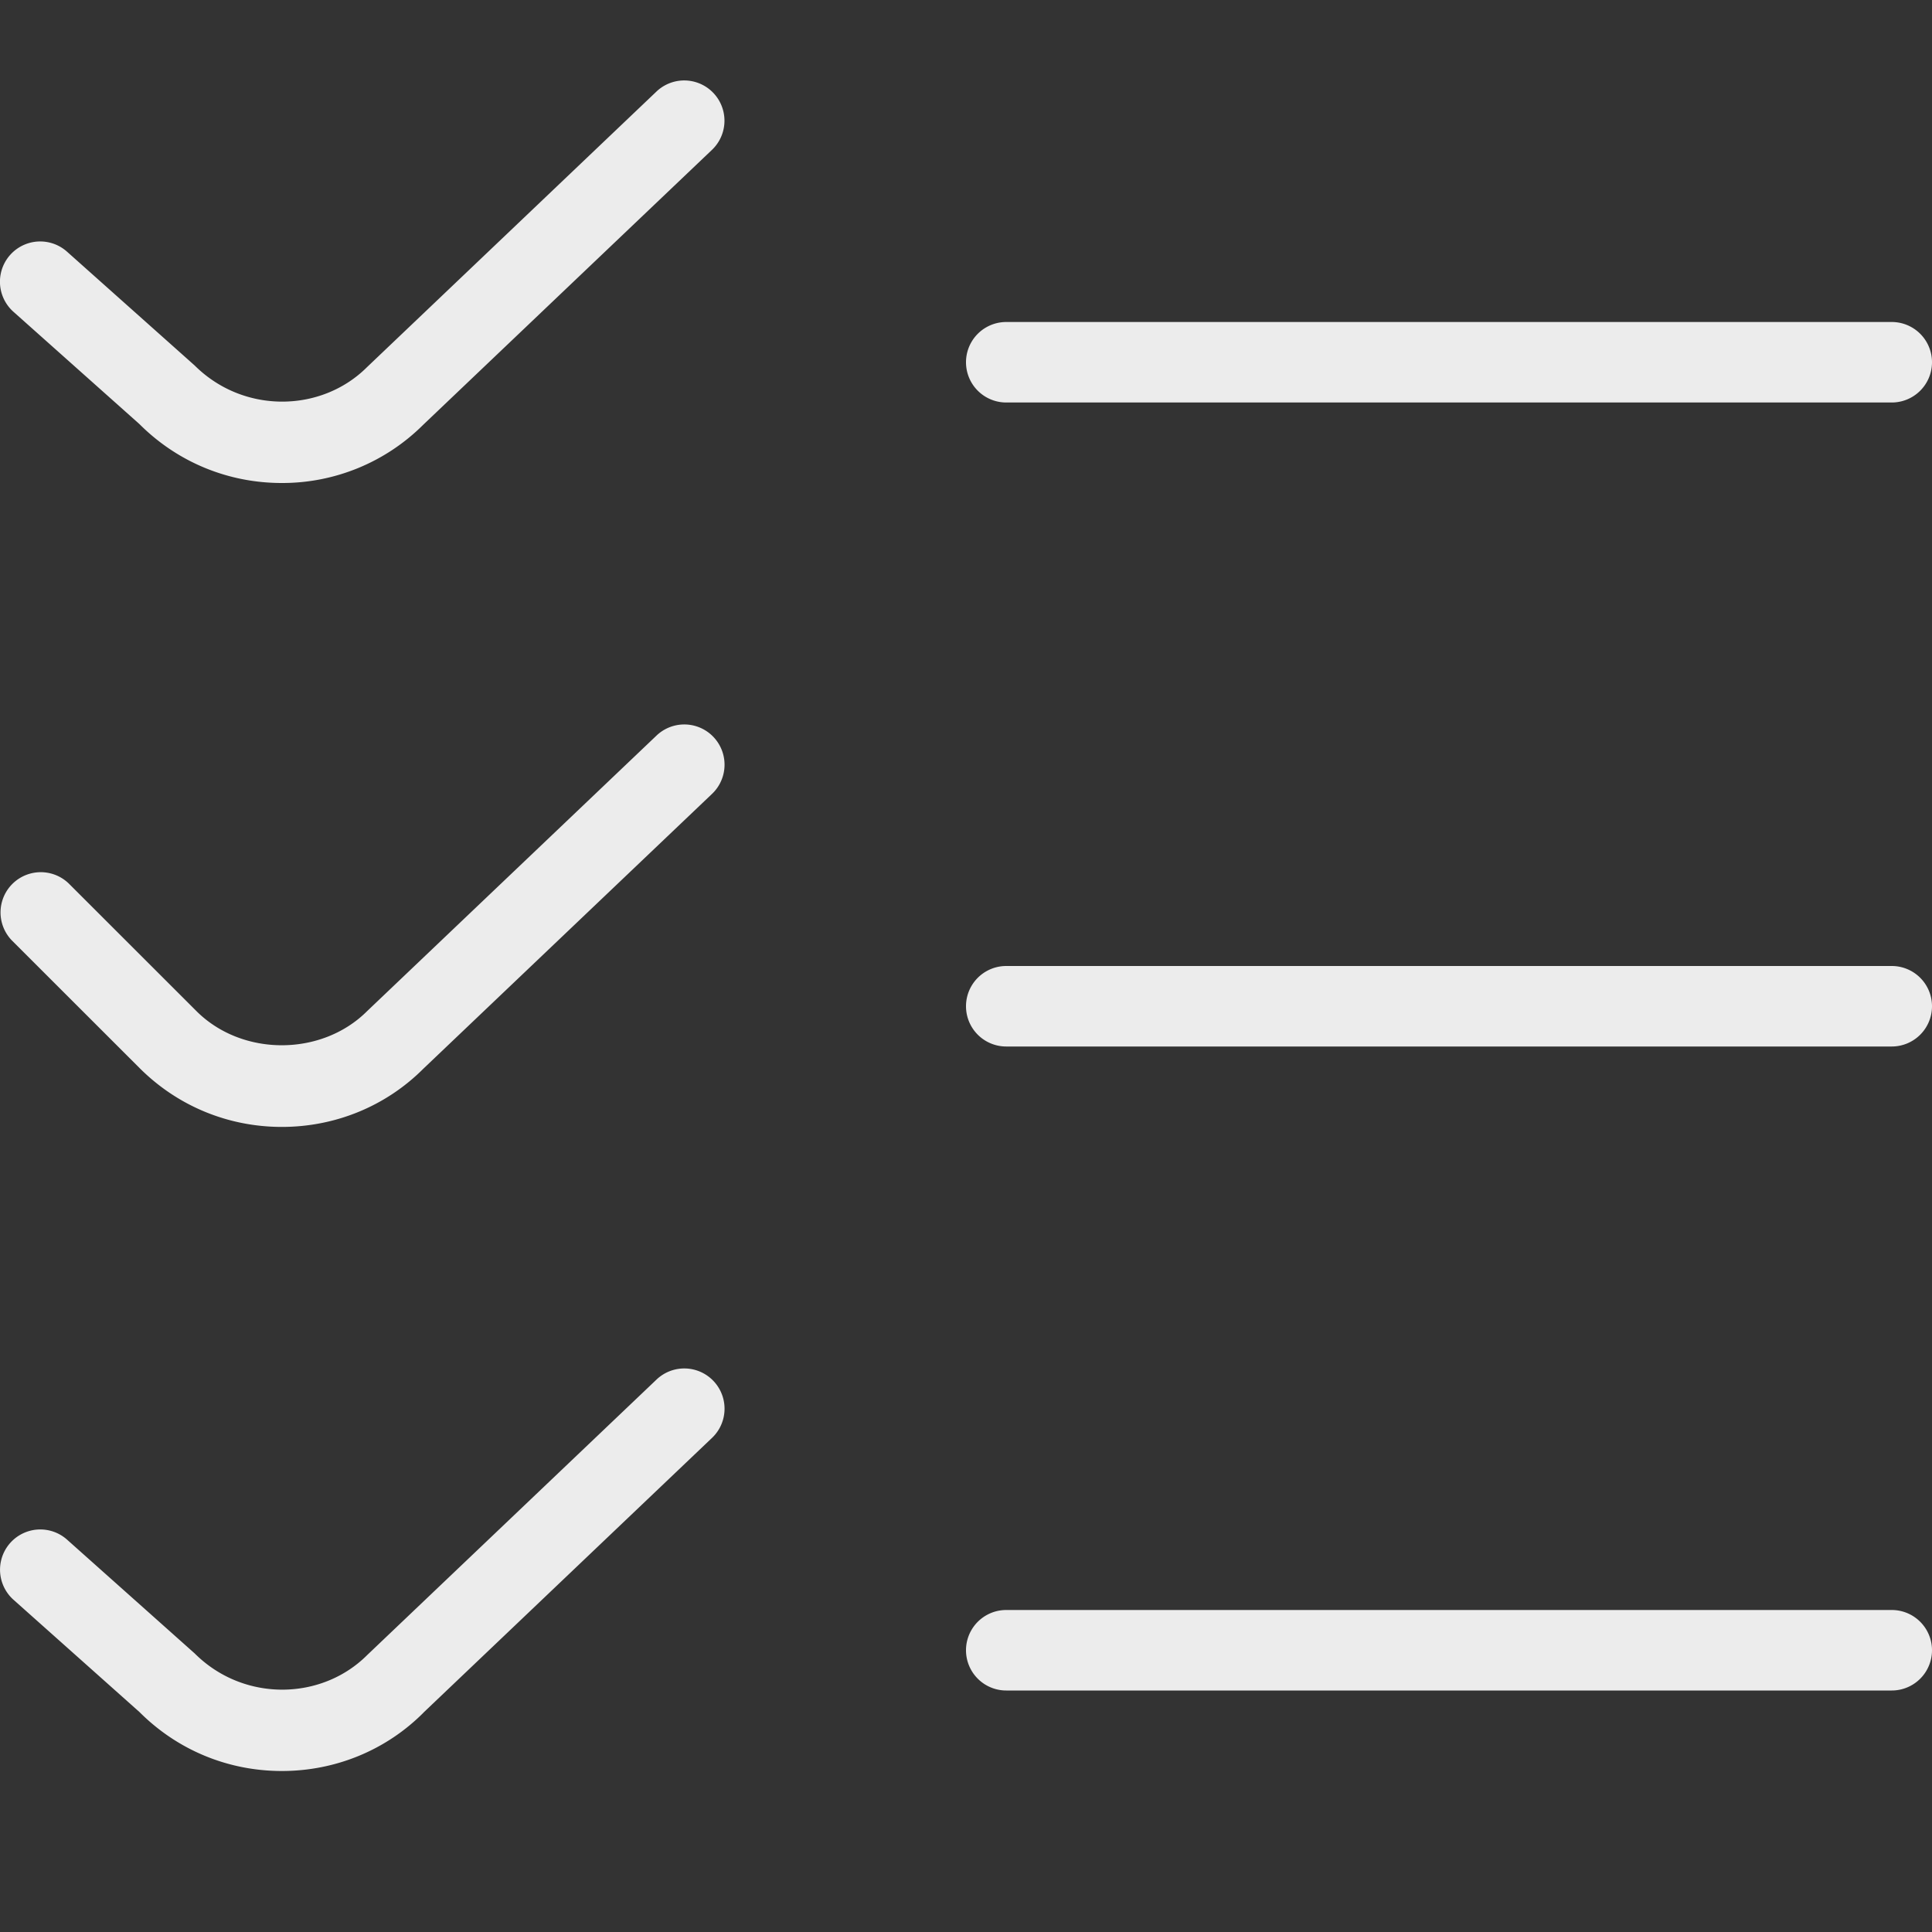 <svg xmlns="http://www.w3.org/2000/svg" version="1.1" xmlns:xlink="http://www.w3.org/1999/xlink" width="512" height="512" x="0" y="0" viewBox="0 0 24 24" style="enable-background:new 0 0 512 512" xml:space="preserve" class=""><rect x="0" y="0" width="24" height="24" fill="#333333" stroke="none"/><g><path d="M3.5 6c-.668 0-1.296-.26-1.768-.732L.167 3.873a.5.5 0 1 1 .665-.747L2.418 4.54c.608.605 1.576.586 2.142.02l3.595-3.423a.5.5 0 0 1 .689.725L5.258 5.276A2.478 2.478 0 0 1 3.499 6ZM24 4.5a.5.5 0 0 0-.5-.5h-11a.5.5 0 0 0 0 1h11a.5.5 0 0 0 .5-.5ZM5.259 13.276l3.586-3.414a.5.5 0 0 0-.689-.725L4.561 12.56c-.566.566-1.555.566-2.121 0L.854 10.975a.5.5 0 0 0-.707.707l1.586 1.585c.472.472 1.1.732 1.768.732s1.296-.26 1.759-.724ZM24 12.5a.5.5 0 0 0-.5-.5h-11a.5.5 0 0 0 0 1h11a.5.5 0 0 0 .5-.5ZM5.259 21.276l3.586-3.414a.5.5 0 0 0-.689-.725L4.561 20.56c-.566.566-1.534.586-2.142-.02L.833 19.126a.5.5 0 1 0-.665.747l1.565 1.395c.472.472 1.1.732 1.768.732s1.296-.26 1.759-.724ZM24 20.5a.5.5 0 0 0-.5-.5h-11a.5.5 0 0 0 0 1h11a.5.5 0 0 0 .5-.5Z" fill="#ececec" opacity="1" data-original="#000000" class=""></path></g></svg>